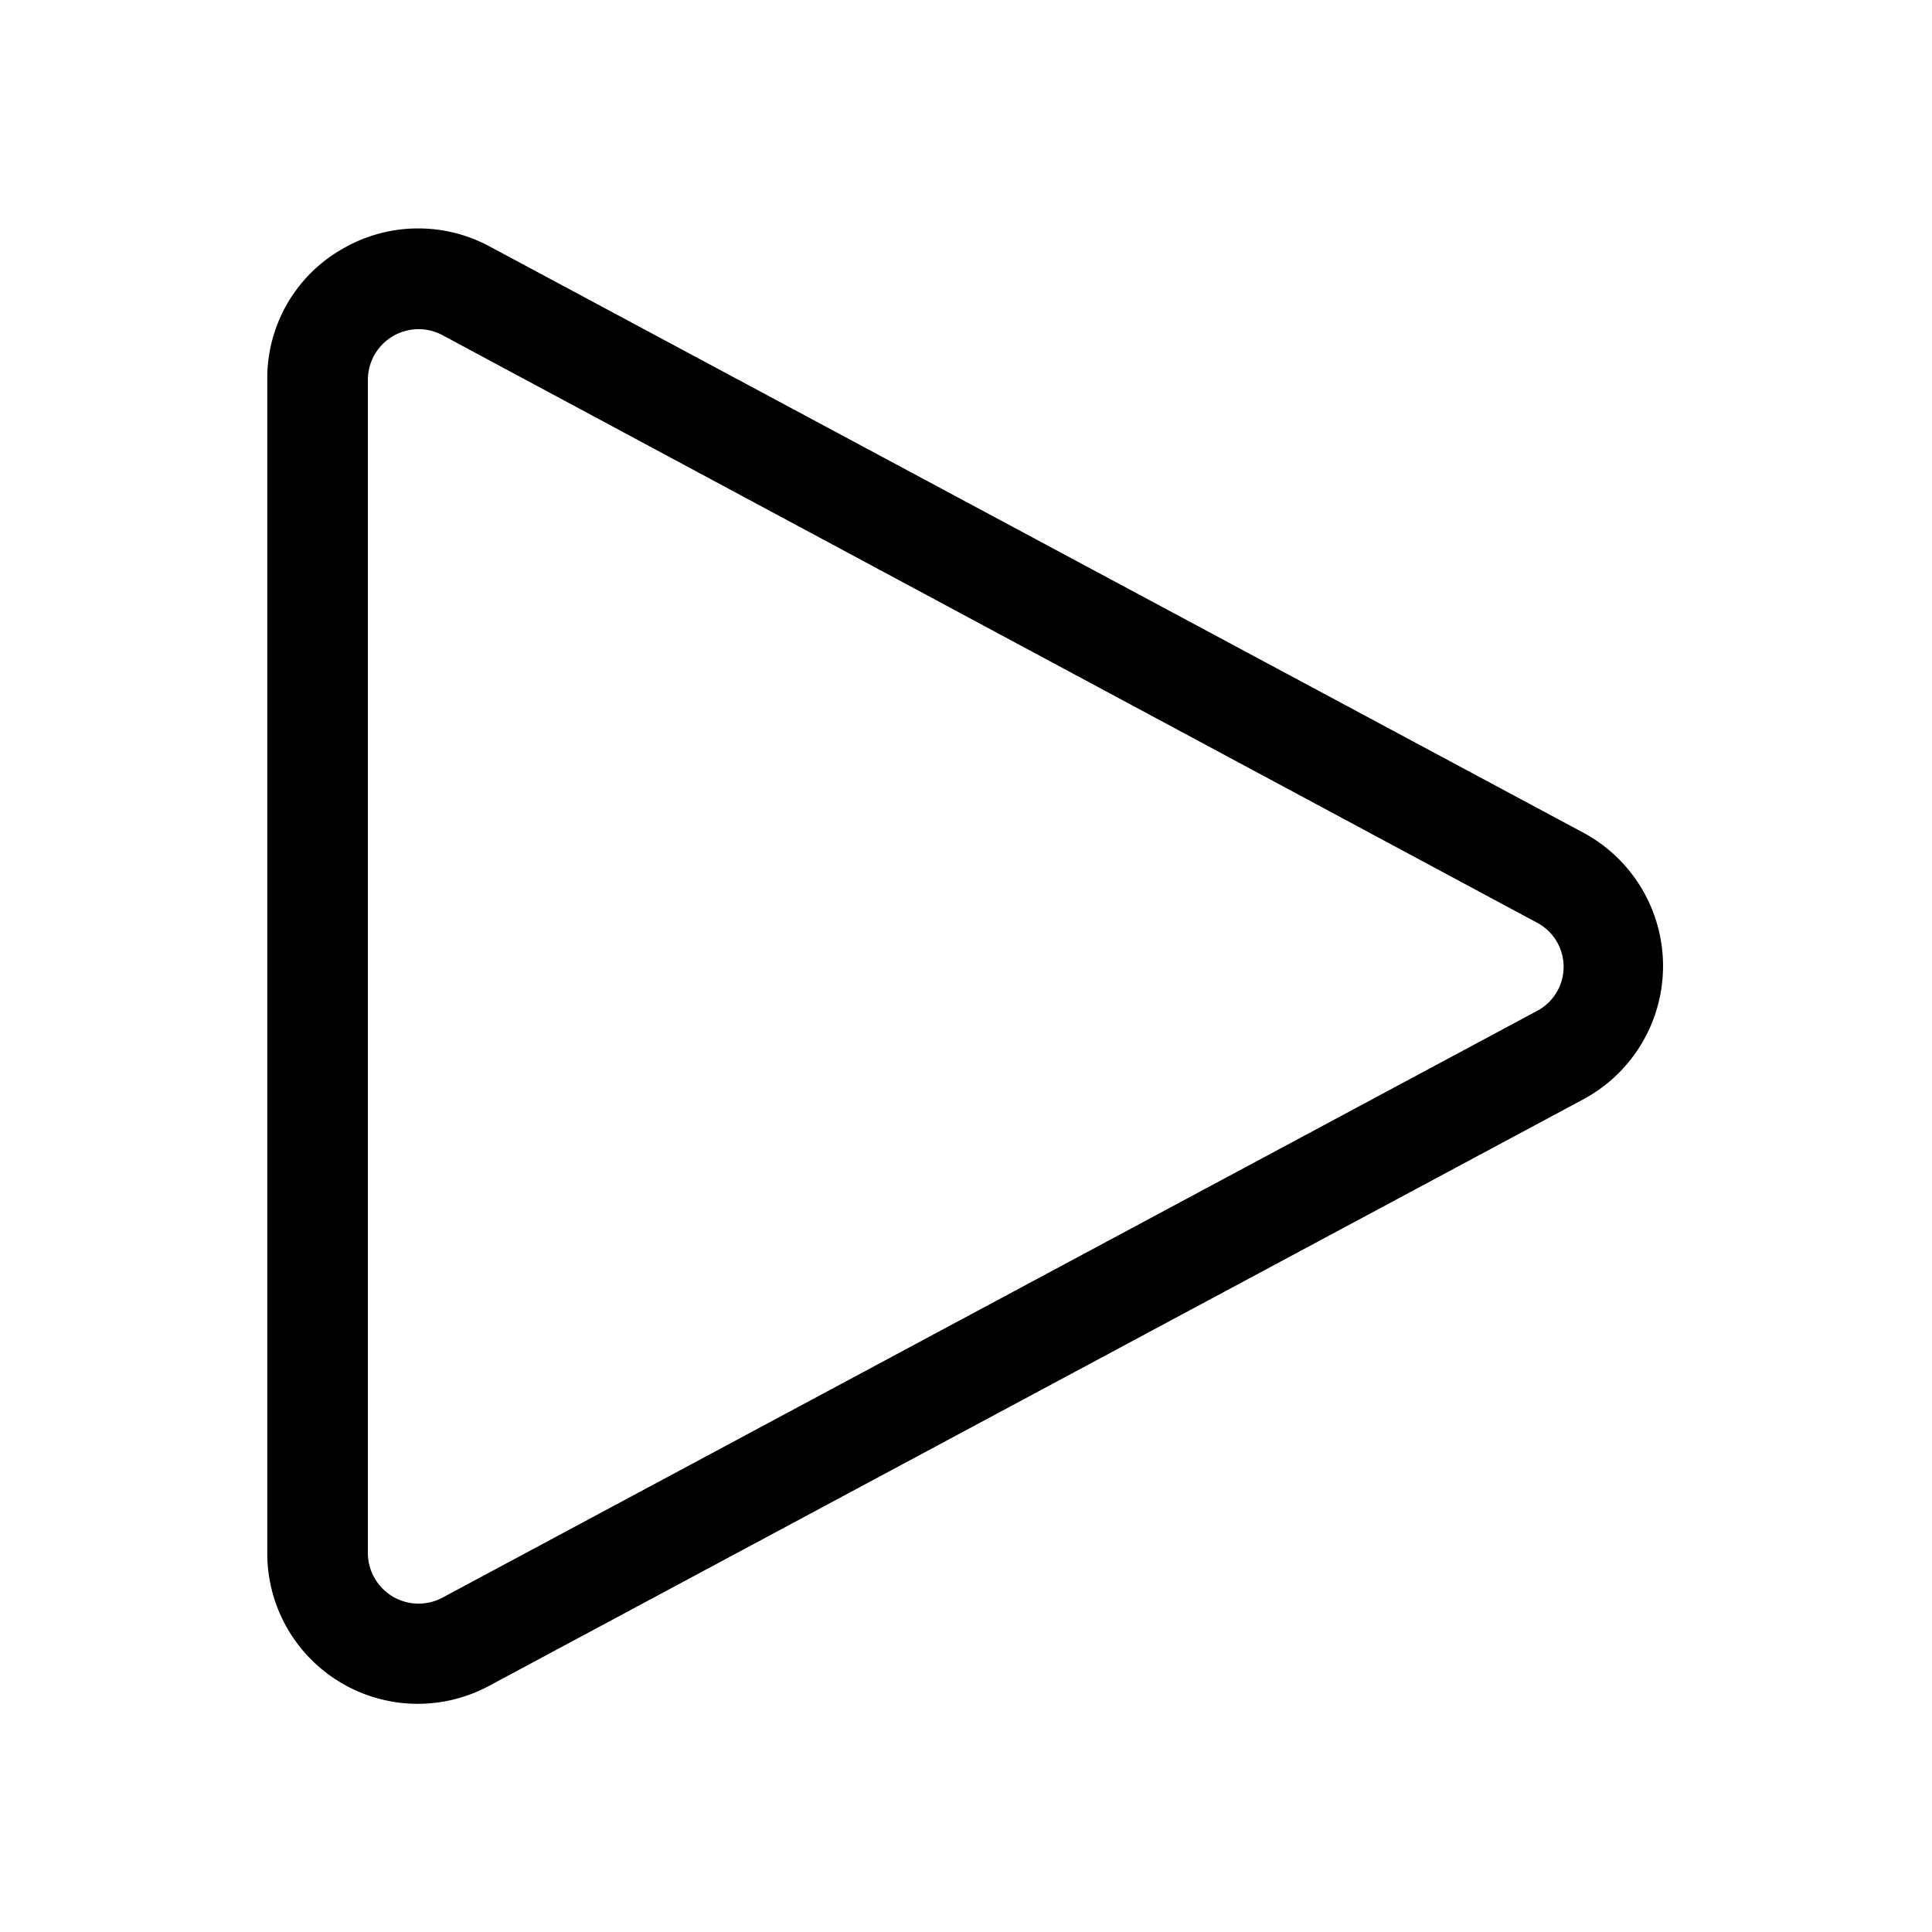 <svg width="24" height="24" viewBox="0 0 24 24" xmlns="http://www.w3.org/2000/svg"><title>Icon/Media/Play</title><path d="M4.24 3.1a1.87 1.87 0 011.84-.04l13.6 7.29a1.88 1.88 0 010 3.3l-13.6 7.29a1.87 1.87 0 01-2.76-1.65V4.7c0-.66.35-1.27.92-1.6zm1.25 1.06a.63.63 0 00-.92.55V19.3a.63.63 0 00.92.55l13.6-7.29a.62.62 0 000-1.1z" fill="currentColor" fill-rule="evenodd"/></svg>